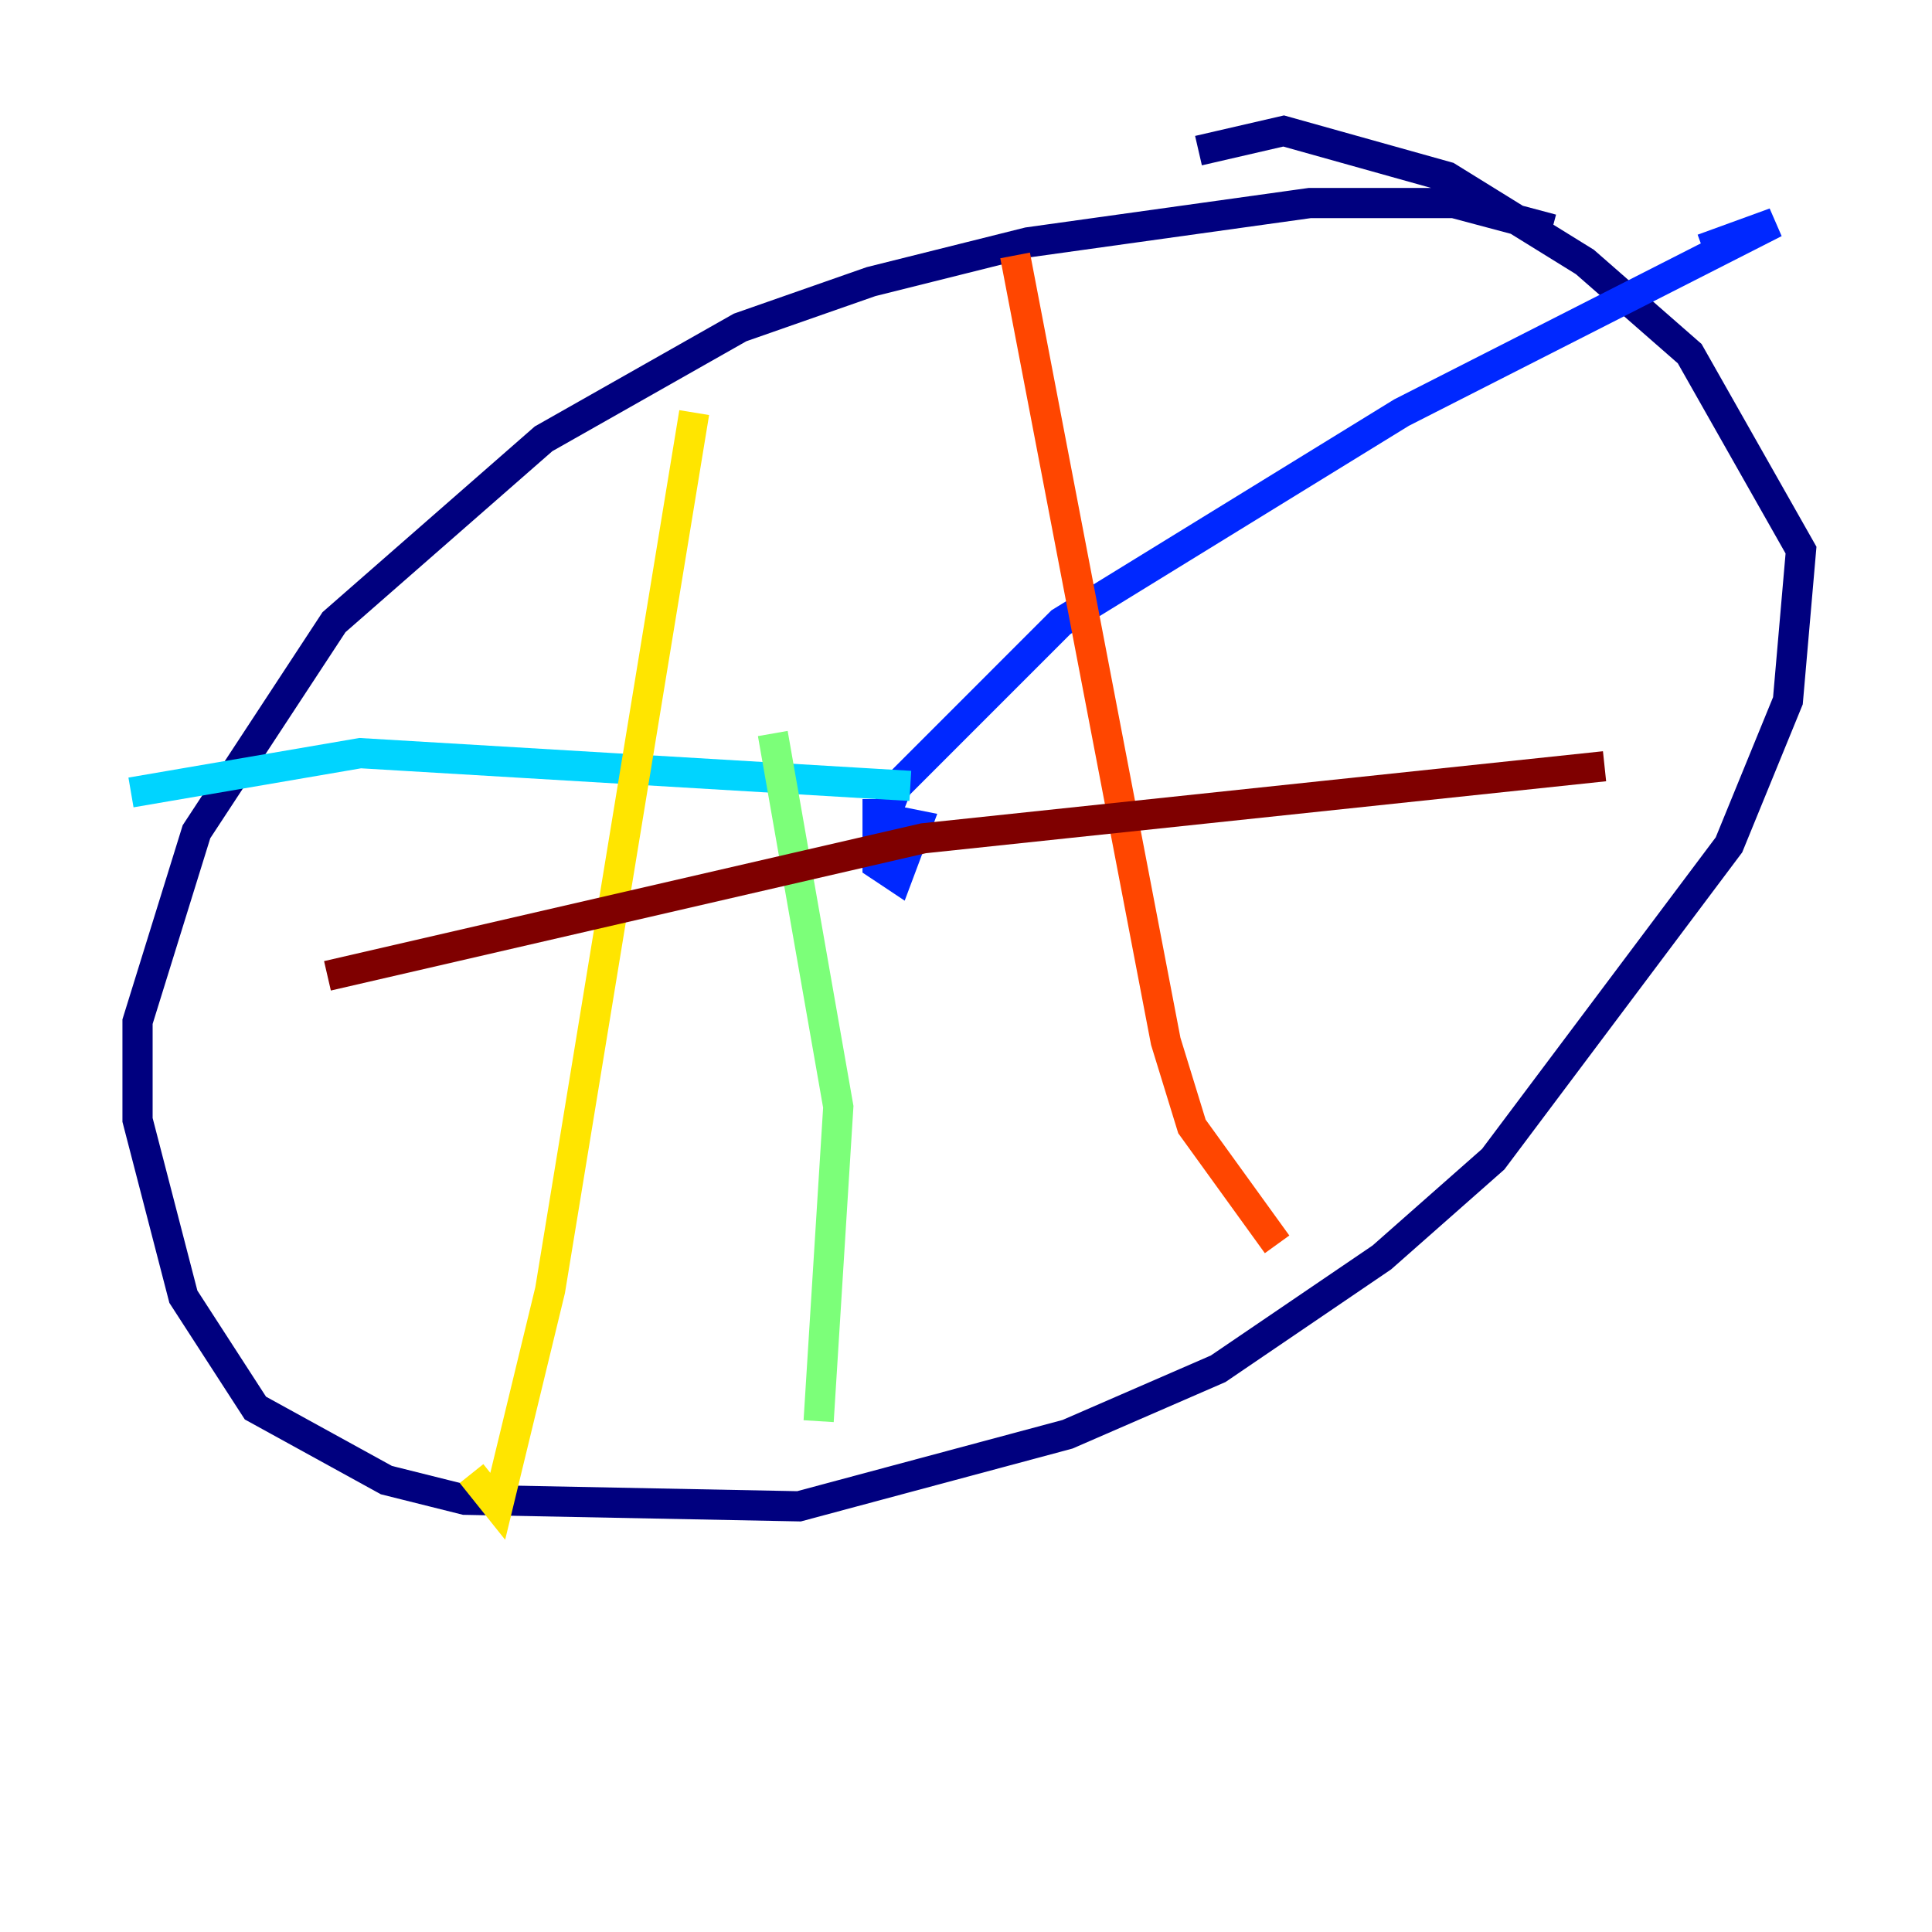 <?xml version="1.0" encoding="utf-8" ?>
<svg baseProfile="tiny" height="128" version="1.2" viewBox="0,0,128,128" width="128" xmlns="http://www.w3.org/2000/svg" xmlns:ev="http://www.w3.org/2001/xml-events" xmlns:xlink="http://www.w3.org/1999/xlink"><defs /><polyline fill="none" points="102.834,15.186 96.325,13.451 86.78,13.451 68.122,16.054 57.709,18.658 49.031,21.695 36.014,29.071 22.129,41.22 13.017,55.105 9.112,67.688 9.112,74.197 12.149,85.912 16.922,93.288 25.6,98.061 30.807,99.363 52.936,99.797 70.725,95.024 80.705,90.685 91.552,83.308 98.929,76.8 114.549,55.973 118.454,46.427 119.322,36.447 111.946,23.43 105.003,17.356 95.891,11.715 85.044,8.678 79.403,9.98" stroke="#00007f" stroke-width="2" /><polyline fill="none" points="58.142,52.936 58.142,57.275 59.444,58.142 60.746,54.671 58.576,54.237 59.444,52.068 70.291,41.22 92.854,27.336 117.586,14.752 112.814,16.488" stroke="#0028ff" stroke-width="2" /><polyline fill="none" points="60.312,52.068 23.864,49.898 8.678,52.502" stroke="#00d4ff" stroke-width="2" /><polyline fill="none" points="51.2,48.597 55.539,73.329 54.237,94.156" stroke="#7cff79" stroke-width="2" /><polyline fill="none" points="45.993,27.336 36.447,85.478 32.976,99.797 31.241,97.627" stroke="#ffe500" stroke-width="2" /><polyline fill="none" points="67.254,16.922 77.234,68.99 78.969,74.63 84.61,82.441" stroke="#ff4600" stroke-width="2" /><polyline fill="none" points="21.695,64.651 61.18,55.539 106.305,50.766" stroke="#7f0000" stroke-width="2" /></svg>
